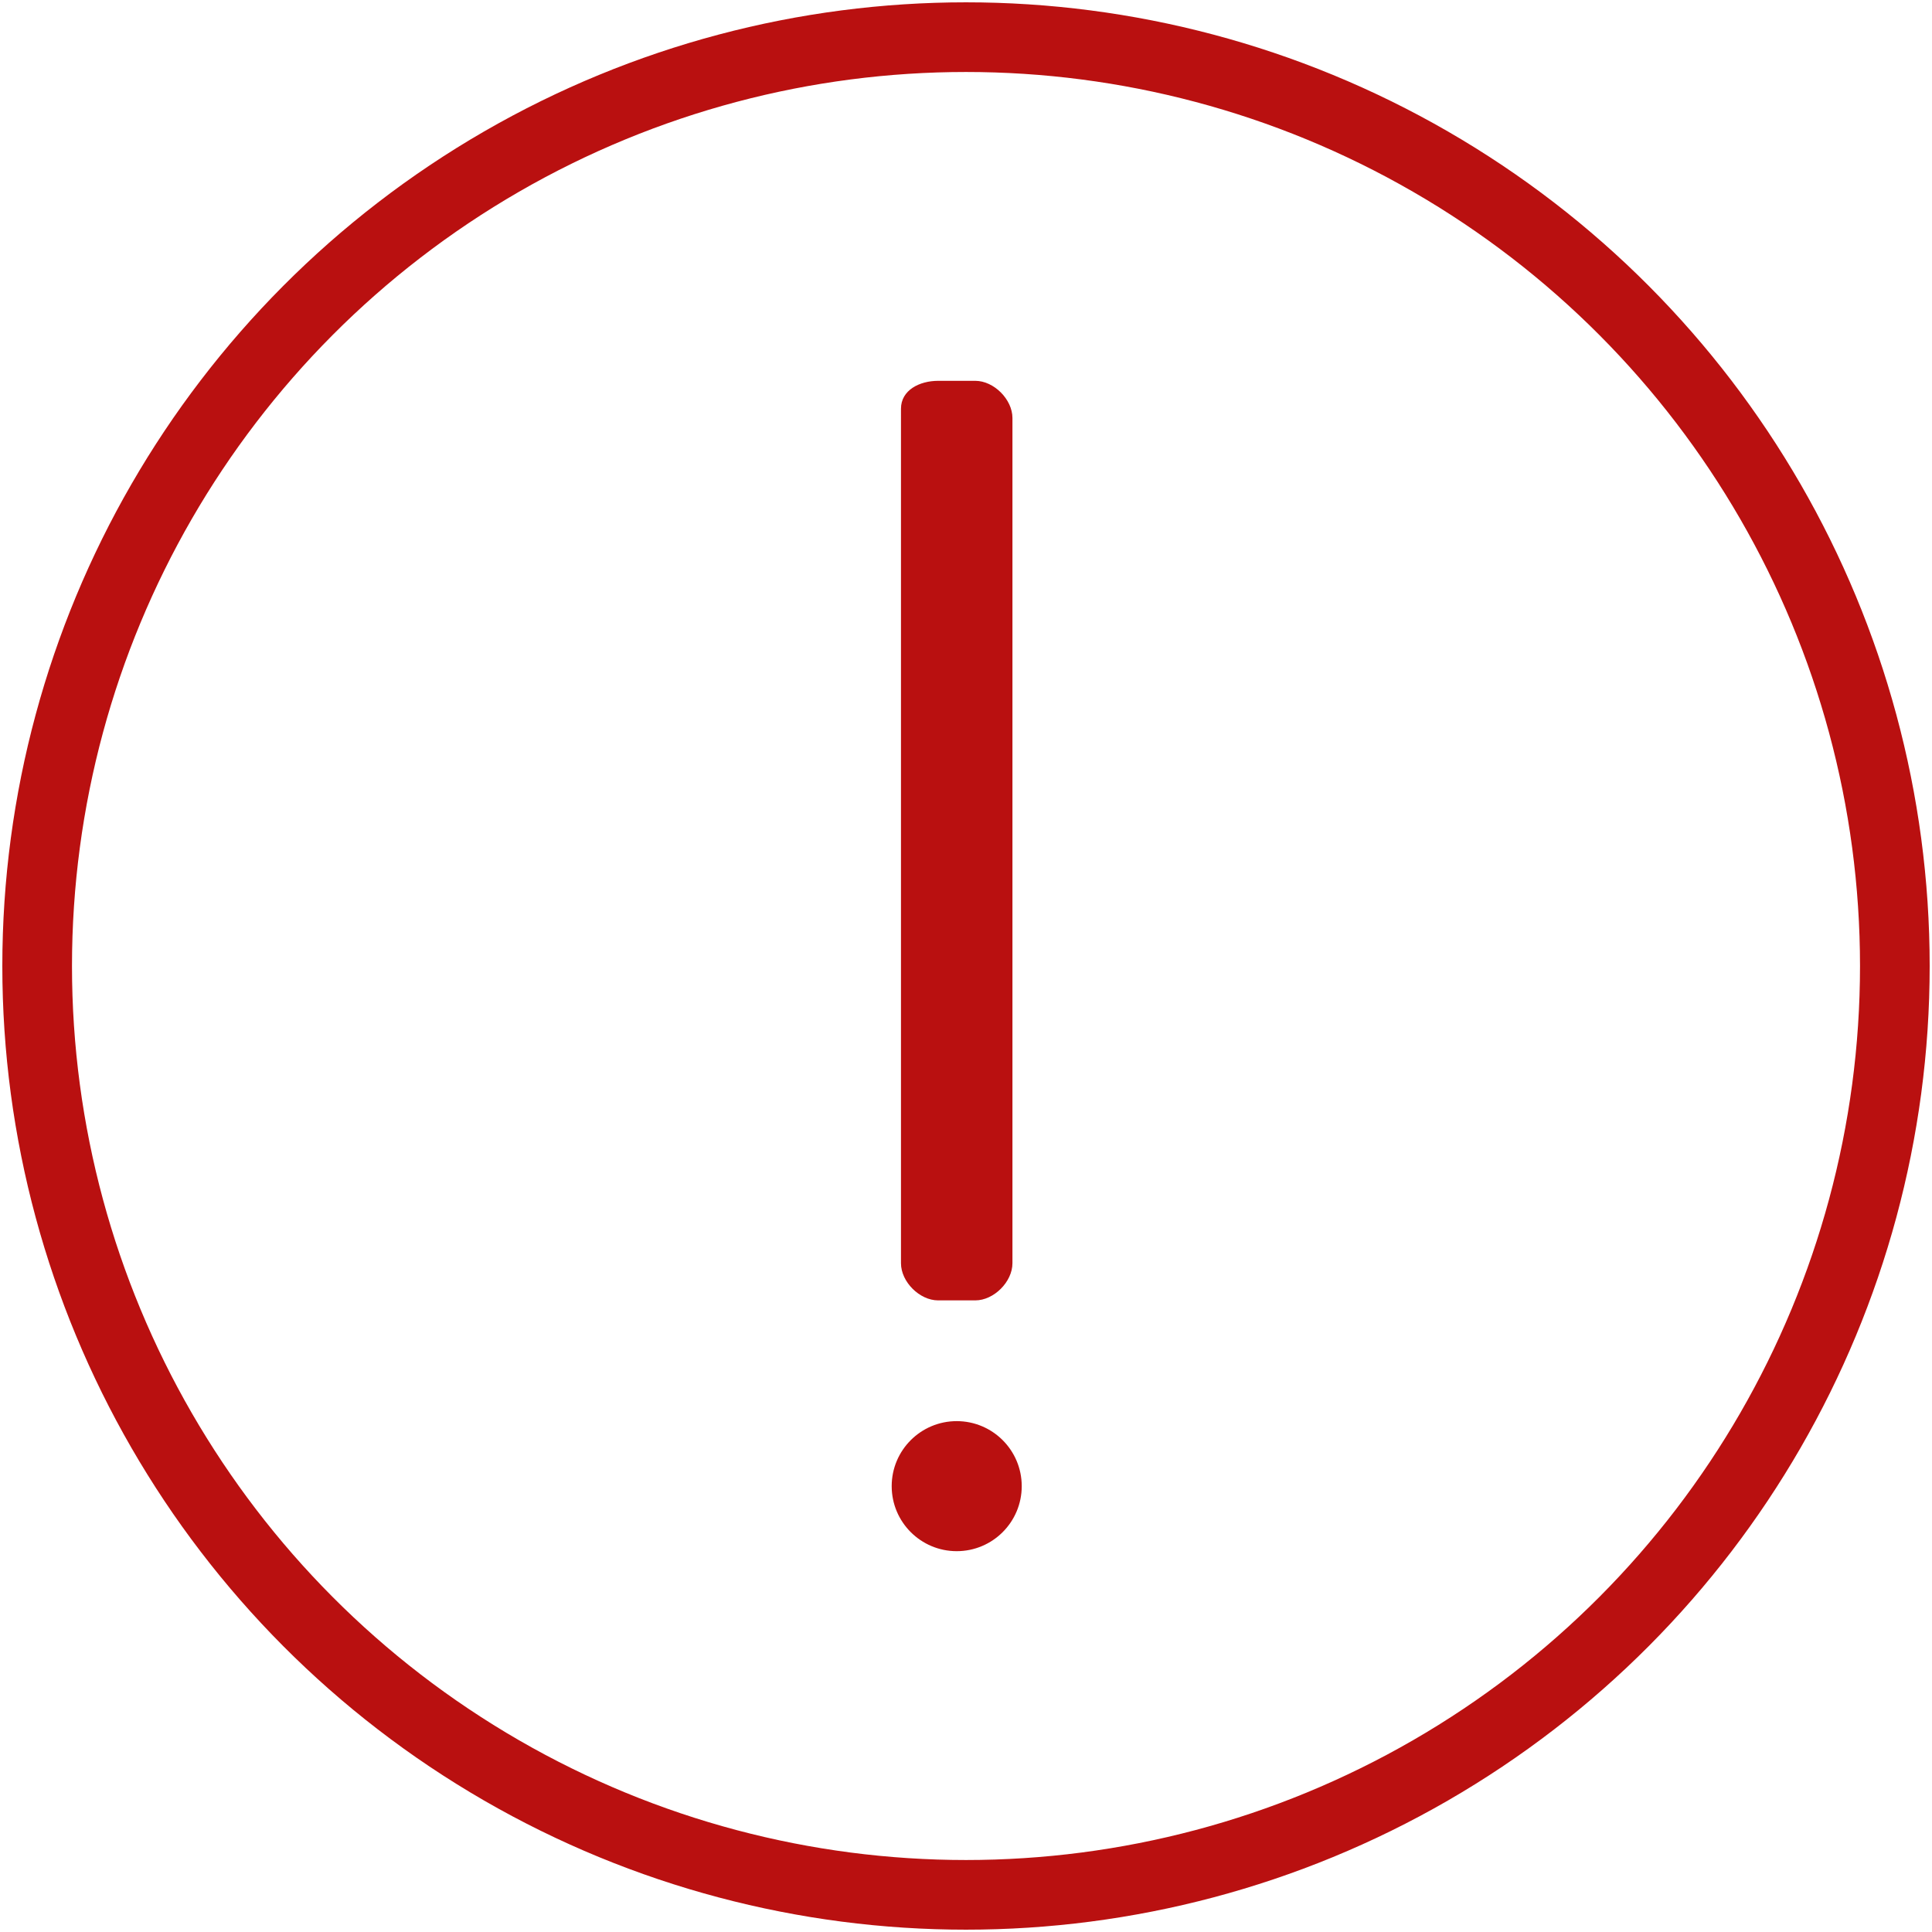 <?xml version="1.0" encoding="utf-8"?>
<!-- Generator: Adobe Illustrator 21.1.0, SVG Export Plug-In . SVG Version: 6.00 Build 0)  -->
<svg version="1.1" id="圖層_1" xmlns="http://www.w3.org/2000/svg" xmlns:xlink="http://www.w3.org/1999/xlink" x="0px" y="0px"
	 viewBox="0 0 20.8 20.8" style="enable-background:new 0 0 20.8 20.8;" xml:space="preserve">
<style type="text/css">
	.st0{fill:none;stroke:#B91010;stroke-width:0.75;stroke-miterlimit:10;}
	.st1{fill:#B91010;}
</style>
<title>stautus03</title>
<g id="图层_2">
	<g id="footer">
		<circle class="st0" cx="10.4" cy="10.4" r="10"/>
		<path class="st1" d="M10.1,4.1h0.4c0.2,0,0.4,0.2,0.4,0.4v9.1c0,0.2-0.2,0.4-0.4,0.4h-0.4c-0.2,0-0.4-0.2-0.4-0.4V4.4
			C9.7,4.2,9.9,4.1,10.1,4.1z"/>
		<circle class="st1" cx="10.3" cy="16" r="0.7"/>
	</g>
</g>
</svg>
